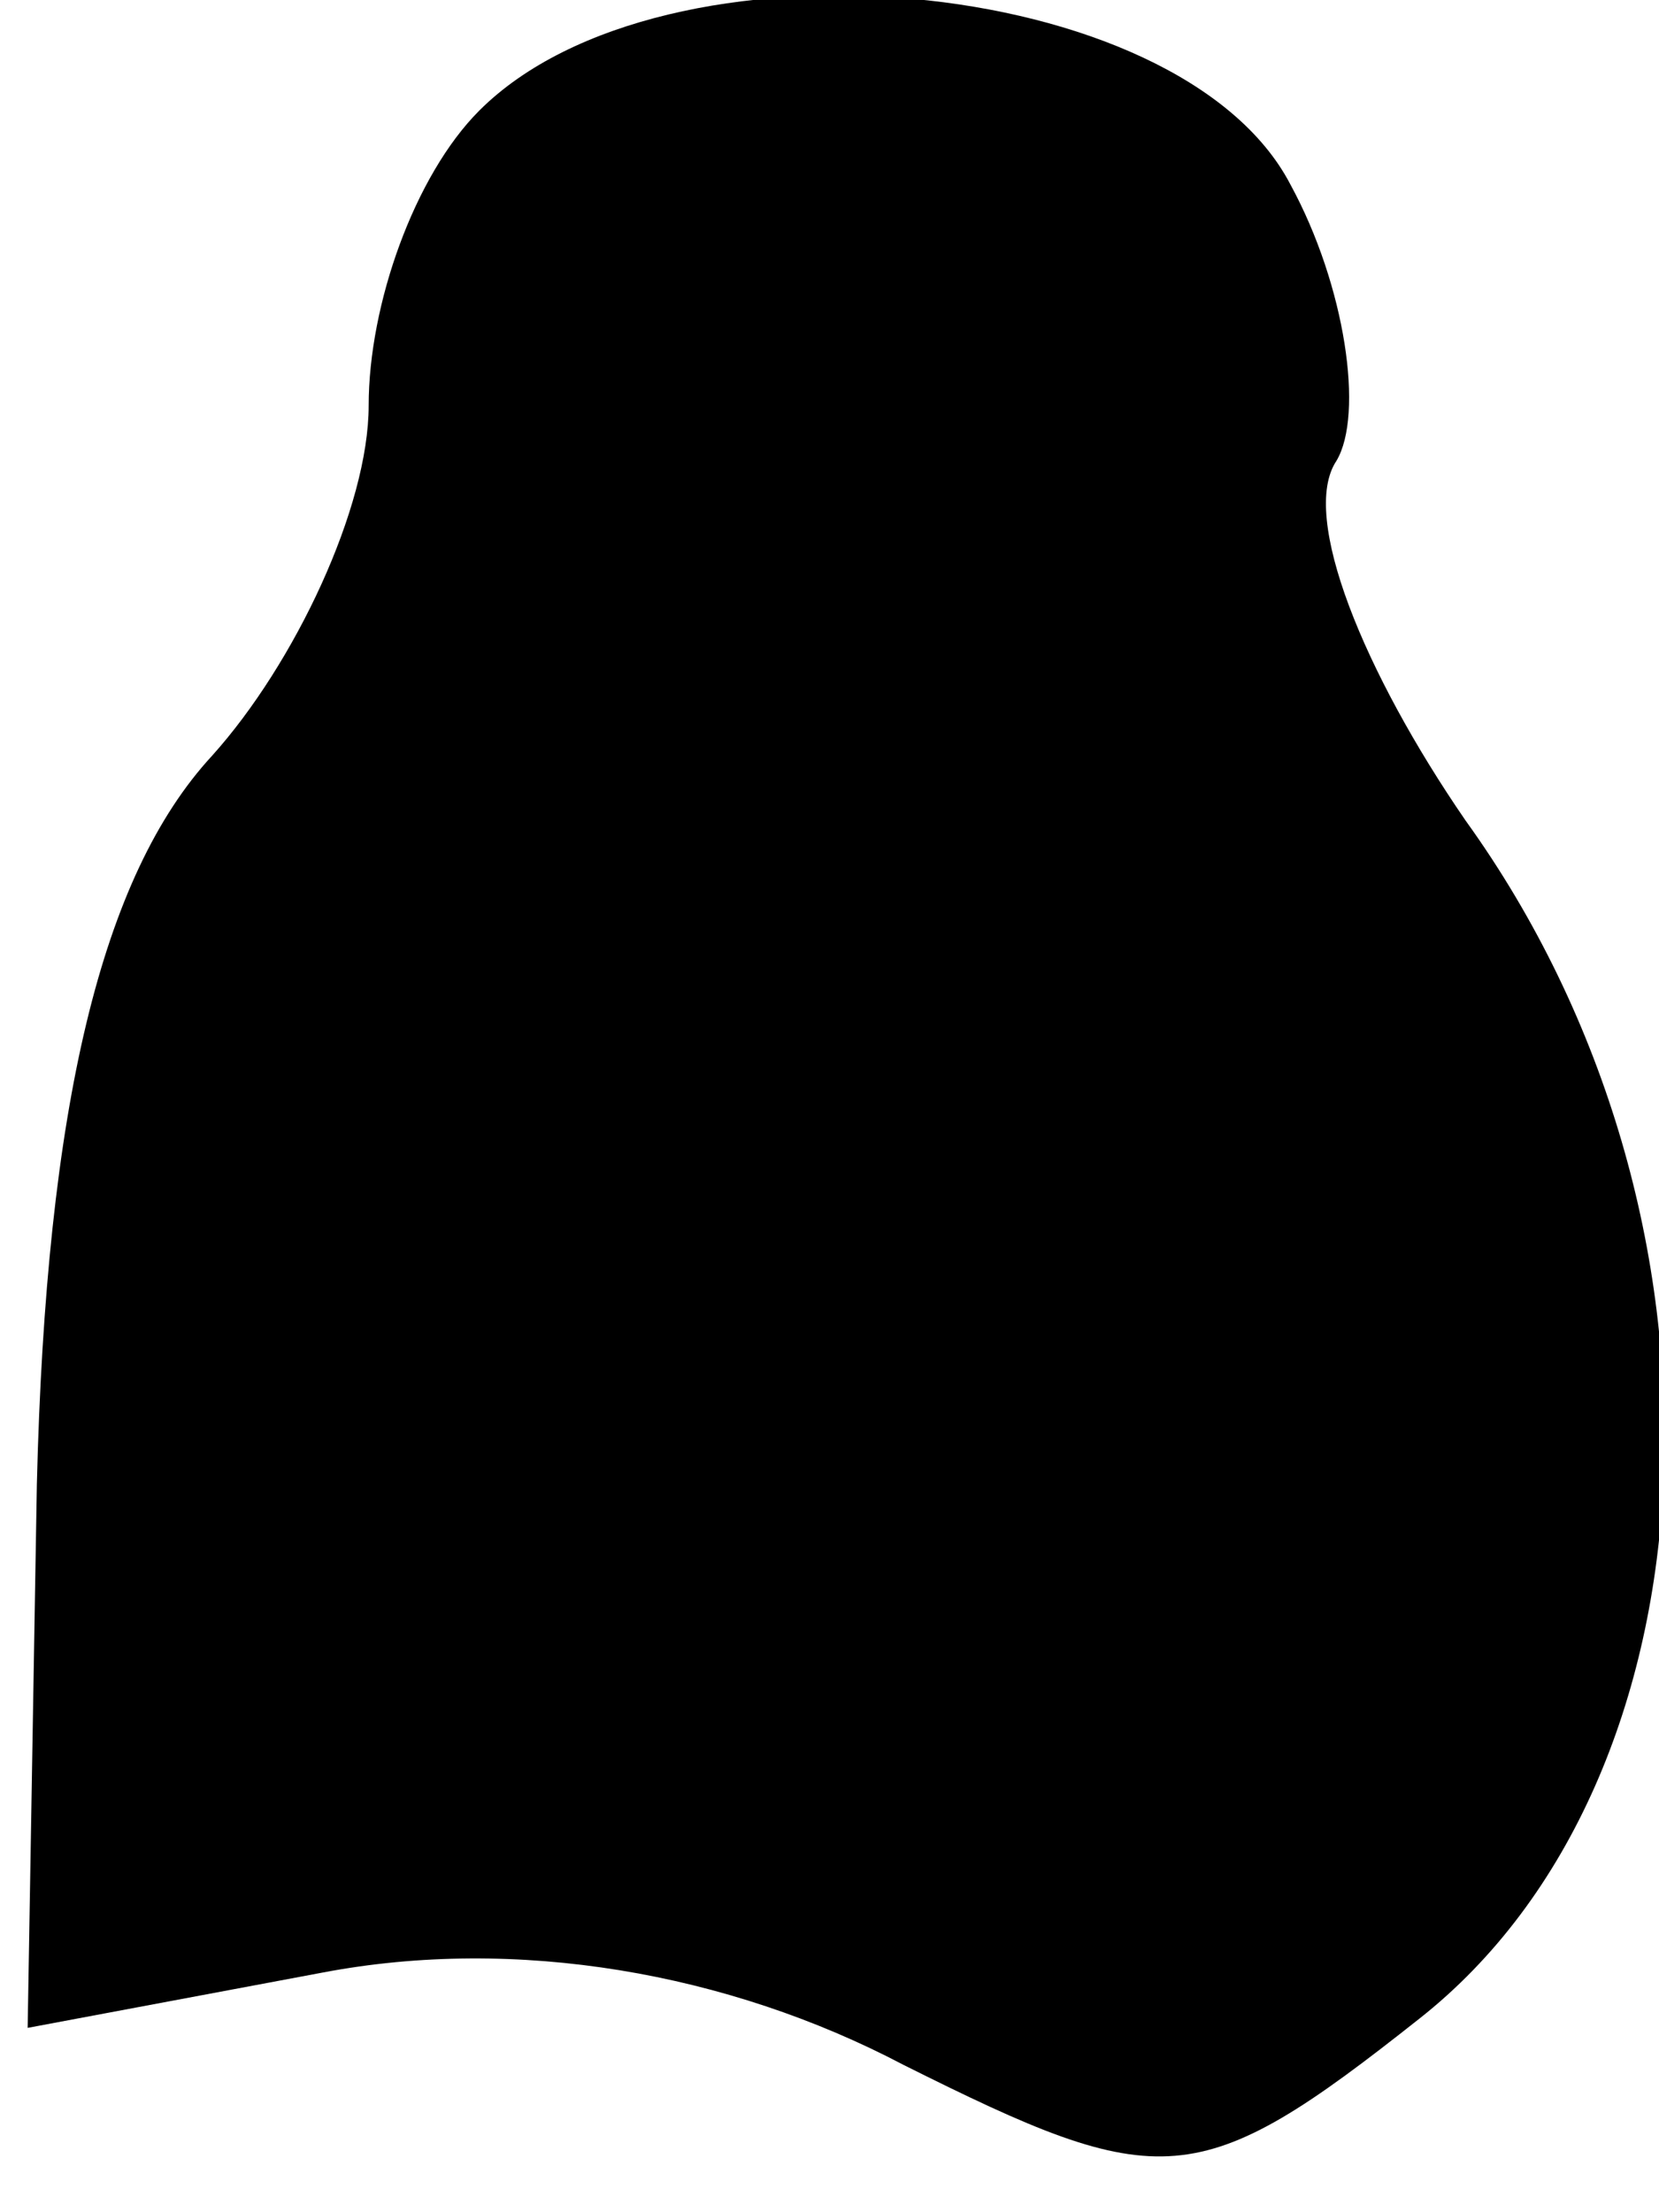 <?xml version="1.0" standalone="no"?>
<!DOCTYPE svg PUBLIC "-//W3C//DTD SVG 20010904//EN"
 "http://www.w3.org/TR/2001/REC-SVG-20010904/DTD/svg10.dtd">
<svg version="1.0" xmlns="http://www.w3.org/2000/svg"
 width="18pt" height="24pt" viewBox="0 0 18 24"
 preserveAspectRatio="xMidYMid meet">
<g transform="translate(0,24) scale(0.1,-0.1)"
fill="#000000" stroke="none">
<path fill="#000000" stroke="none" d="M52 228 c-7 -7 -12 -21 -12 -32 0 -11
-8 -28 -17 -38 -12 -13 -18 -38 -19 -79 l-1 -59 32 6 c21 4 44 0 63 -10 28
-14 32 -14 56 5 33 26 36 87 5 130 -11 16 -18 33 -14 39 3 5 1 19 -5 30 -12
23 -68 28 -88 8z"/>
</g>
</svg>
